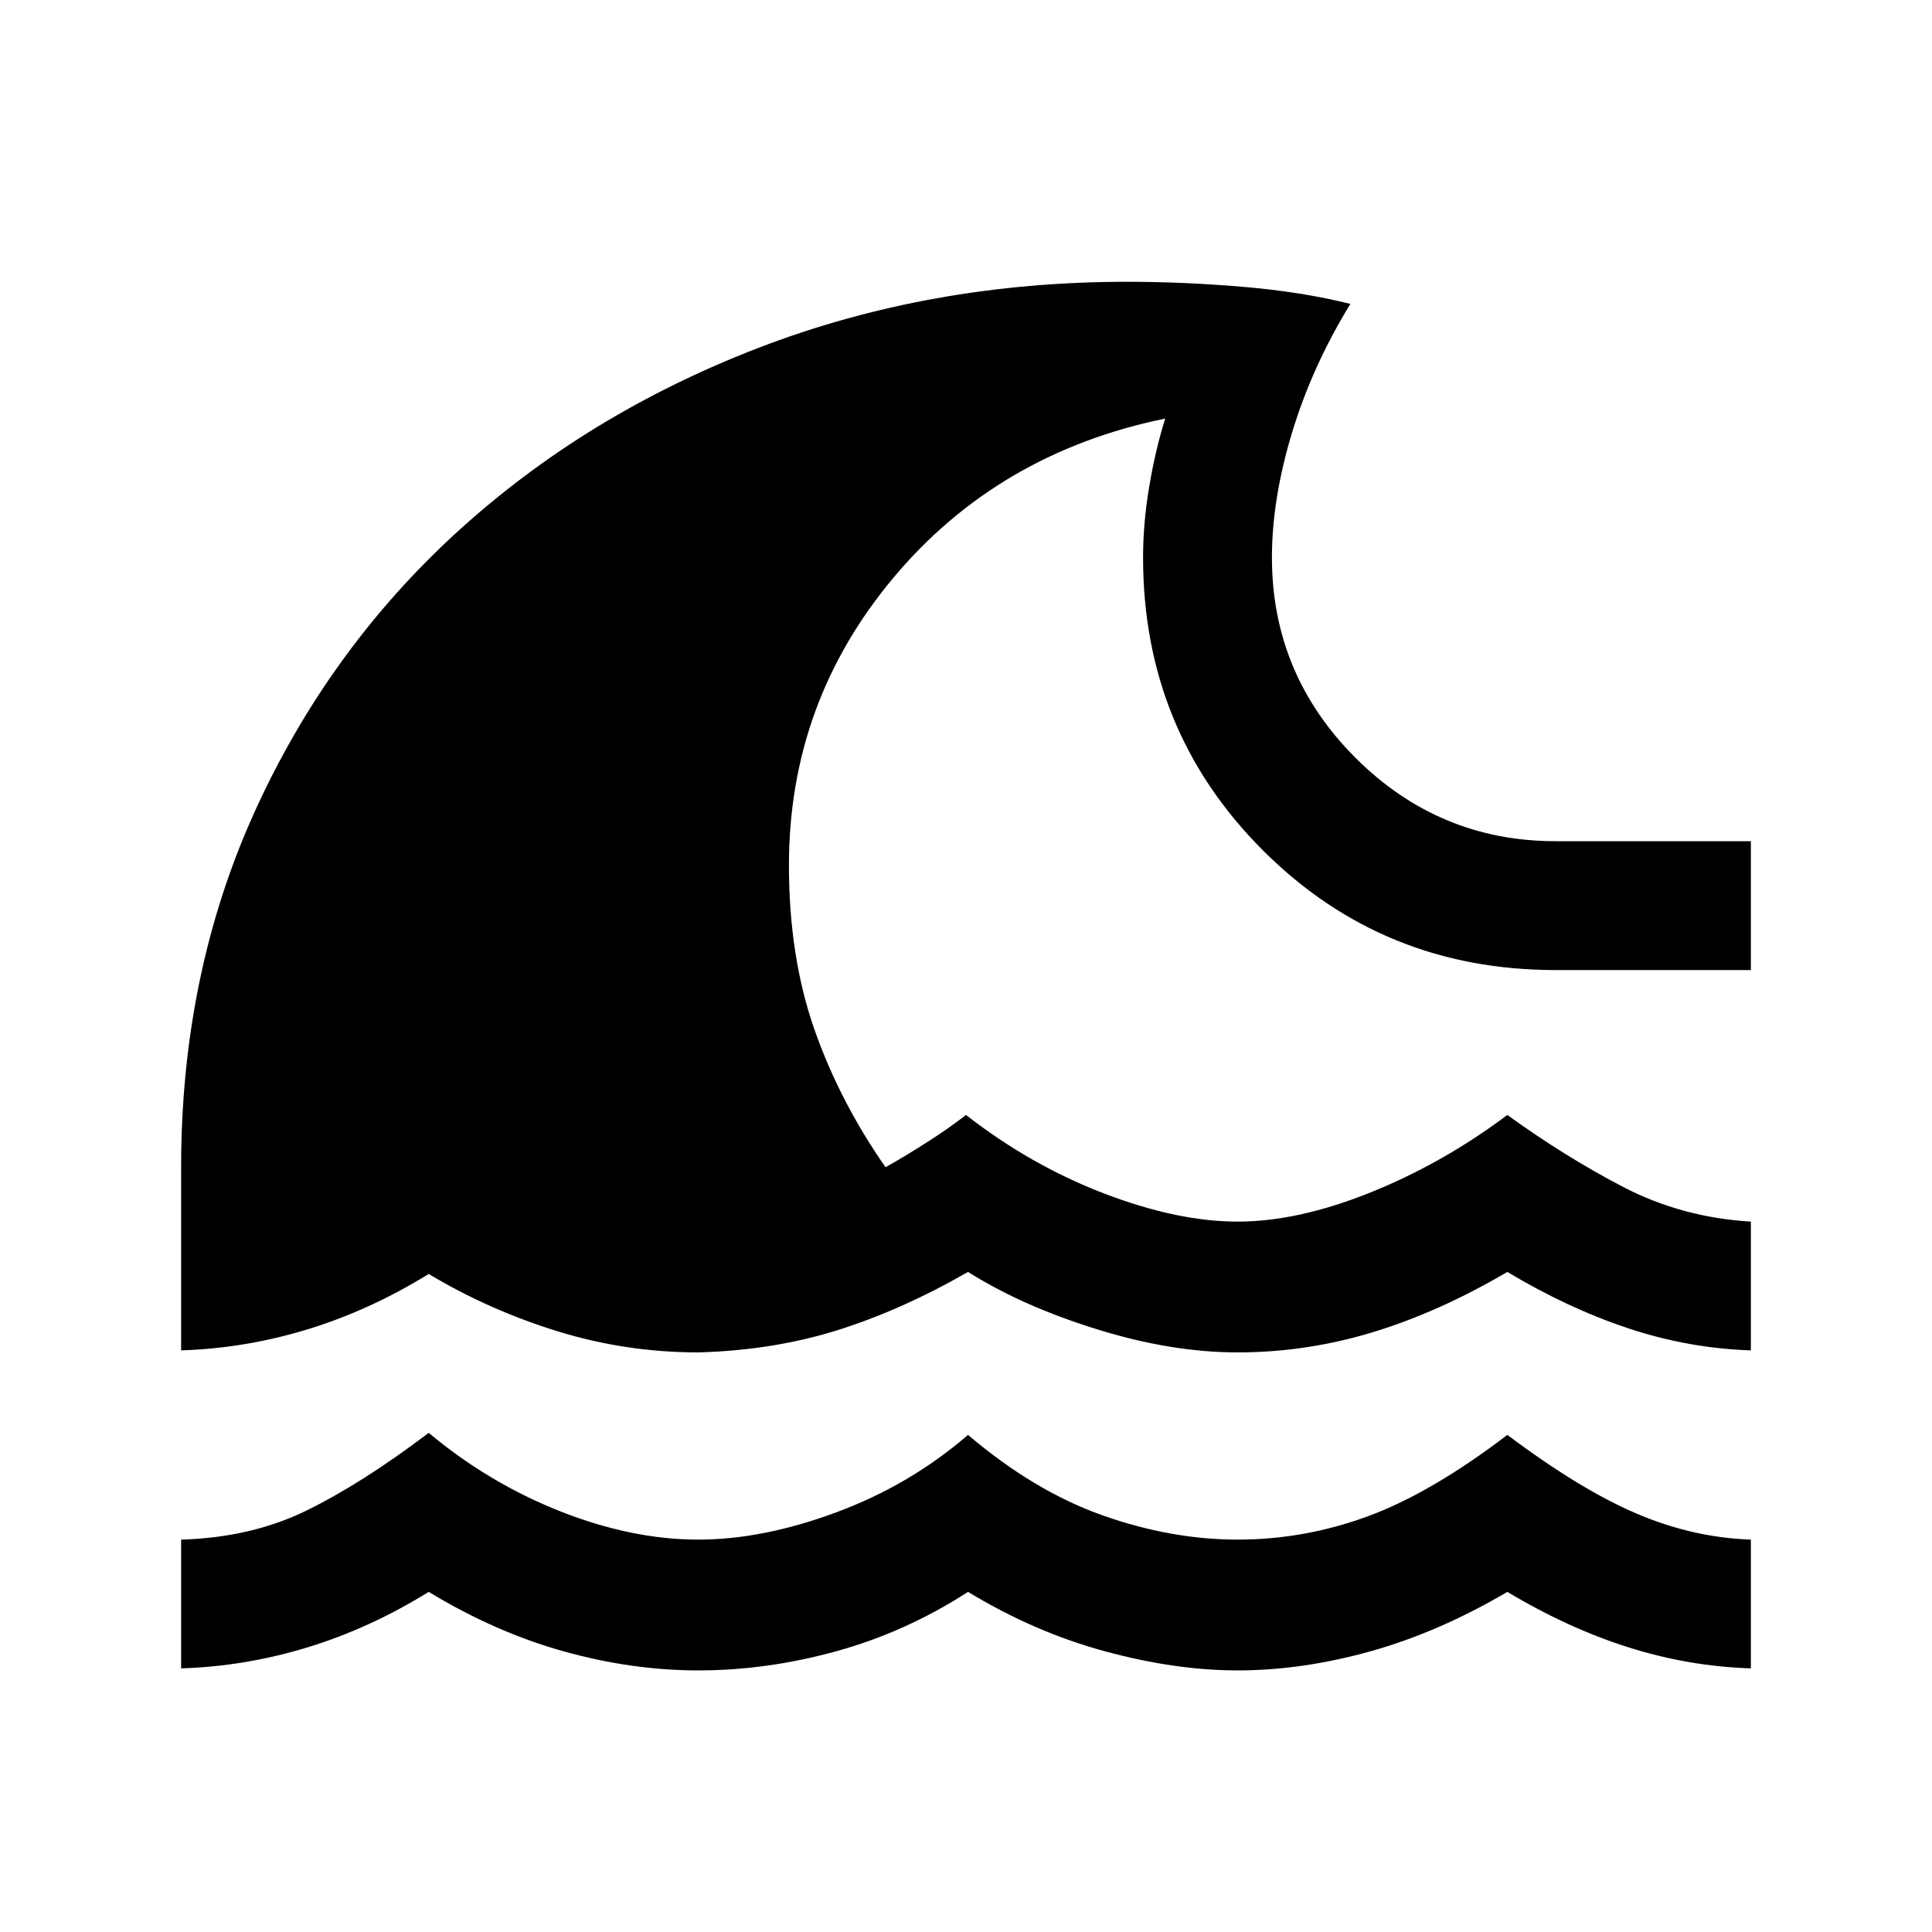 <svg xmlns="http://www.w3.org/2000/svg" viewBox="0 0 20 20"><path d="M1.875 17.271v-1.333q.729-.021 1.302-.303.573-.281 1.261-.802.624.521 1.364.813.74.292 1.427.292.667 0 1.427-.282.761-.281 1.365-.802.687.584 1.396.834.708.25 1.395.25.688 0 1.344-.24.656-.24 1.448-.844.75.563 1.334.813.583.25 1.187.271v1.333q-.646-.021-1.271-.219-.625-.198-1.25-.573-.708.417-1.416.615-.709.198-1.376.198-.645 0-1.374-.198-.73-.198-1.417-.615-.646.417-1.365.615-.718.198-1.427.198-.687 0-1.396-.198-.708-.198-1.395-.615-.605.375-1.25.573-.646.198-1.313.219Zm0-3.292v-1.896q0-2 .76-3.677.761-1.677 2.094-2.896 1.333-1.218 3.115-1.906 1.781-.687 3.823-.687.583 0 1.198.052.614.052 1.114.177-.396.646-.604 1.333-.208.688-.208 1.292 0 1.208.864 2.073.865.864 2.073.864h2.021v1.334h-2.021q-1.792 0-3.031-1.24-1.24-1.24-1.24-3.031 0-.354.063-.729.062-.375.166-.709-1.729.355-2.812 1.646-1.083 1.292-1.083 2.979 0 .938.26 1.688.261.75.74 1.437.187-.104.416-.25.229-.145.417-.291.667.52 1.427.812.761.292 1.385.292.626 0 1.376-.302.75-.302 1.416-.802.604.437 1.208.75.605.312 1.313.354v1.333q-.646-.021-1.271-.229-.625-.208-1.25-.583-.708.416-1.396.625-.687.208-1.396.208-.687 0-1.458-.24-.771-.239-1.333-.593-.688.395-1.354.604Q8 13.979 7.229 14q-.75 0-1.458-.219-.709-.219-1.333-.593-.605.374-1.25.572-.646.198-1.313.219Z"/></svg>
